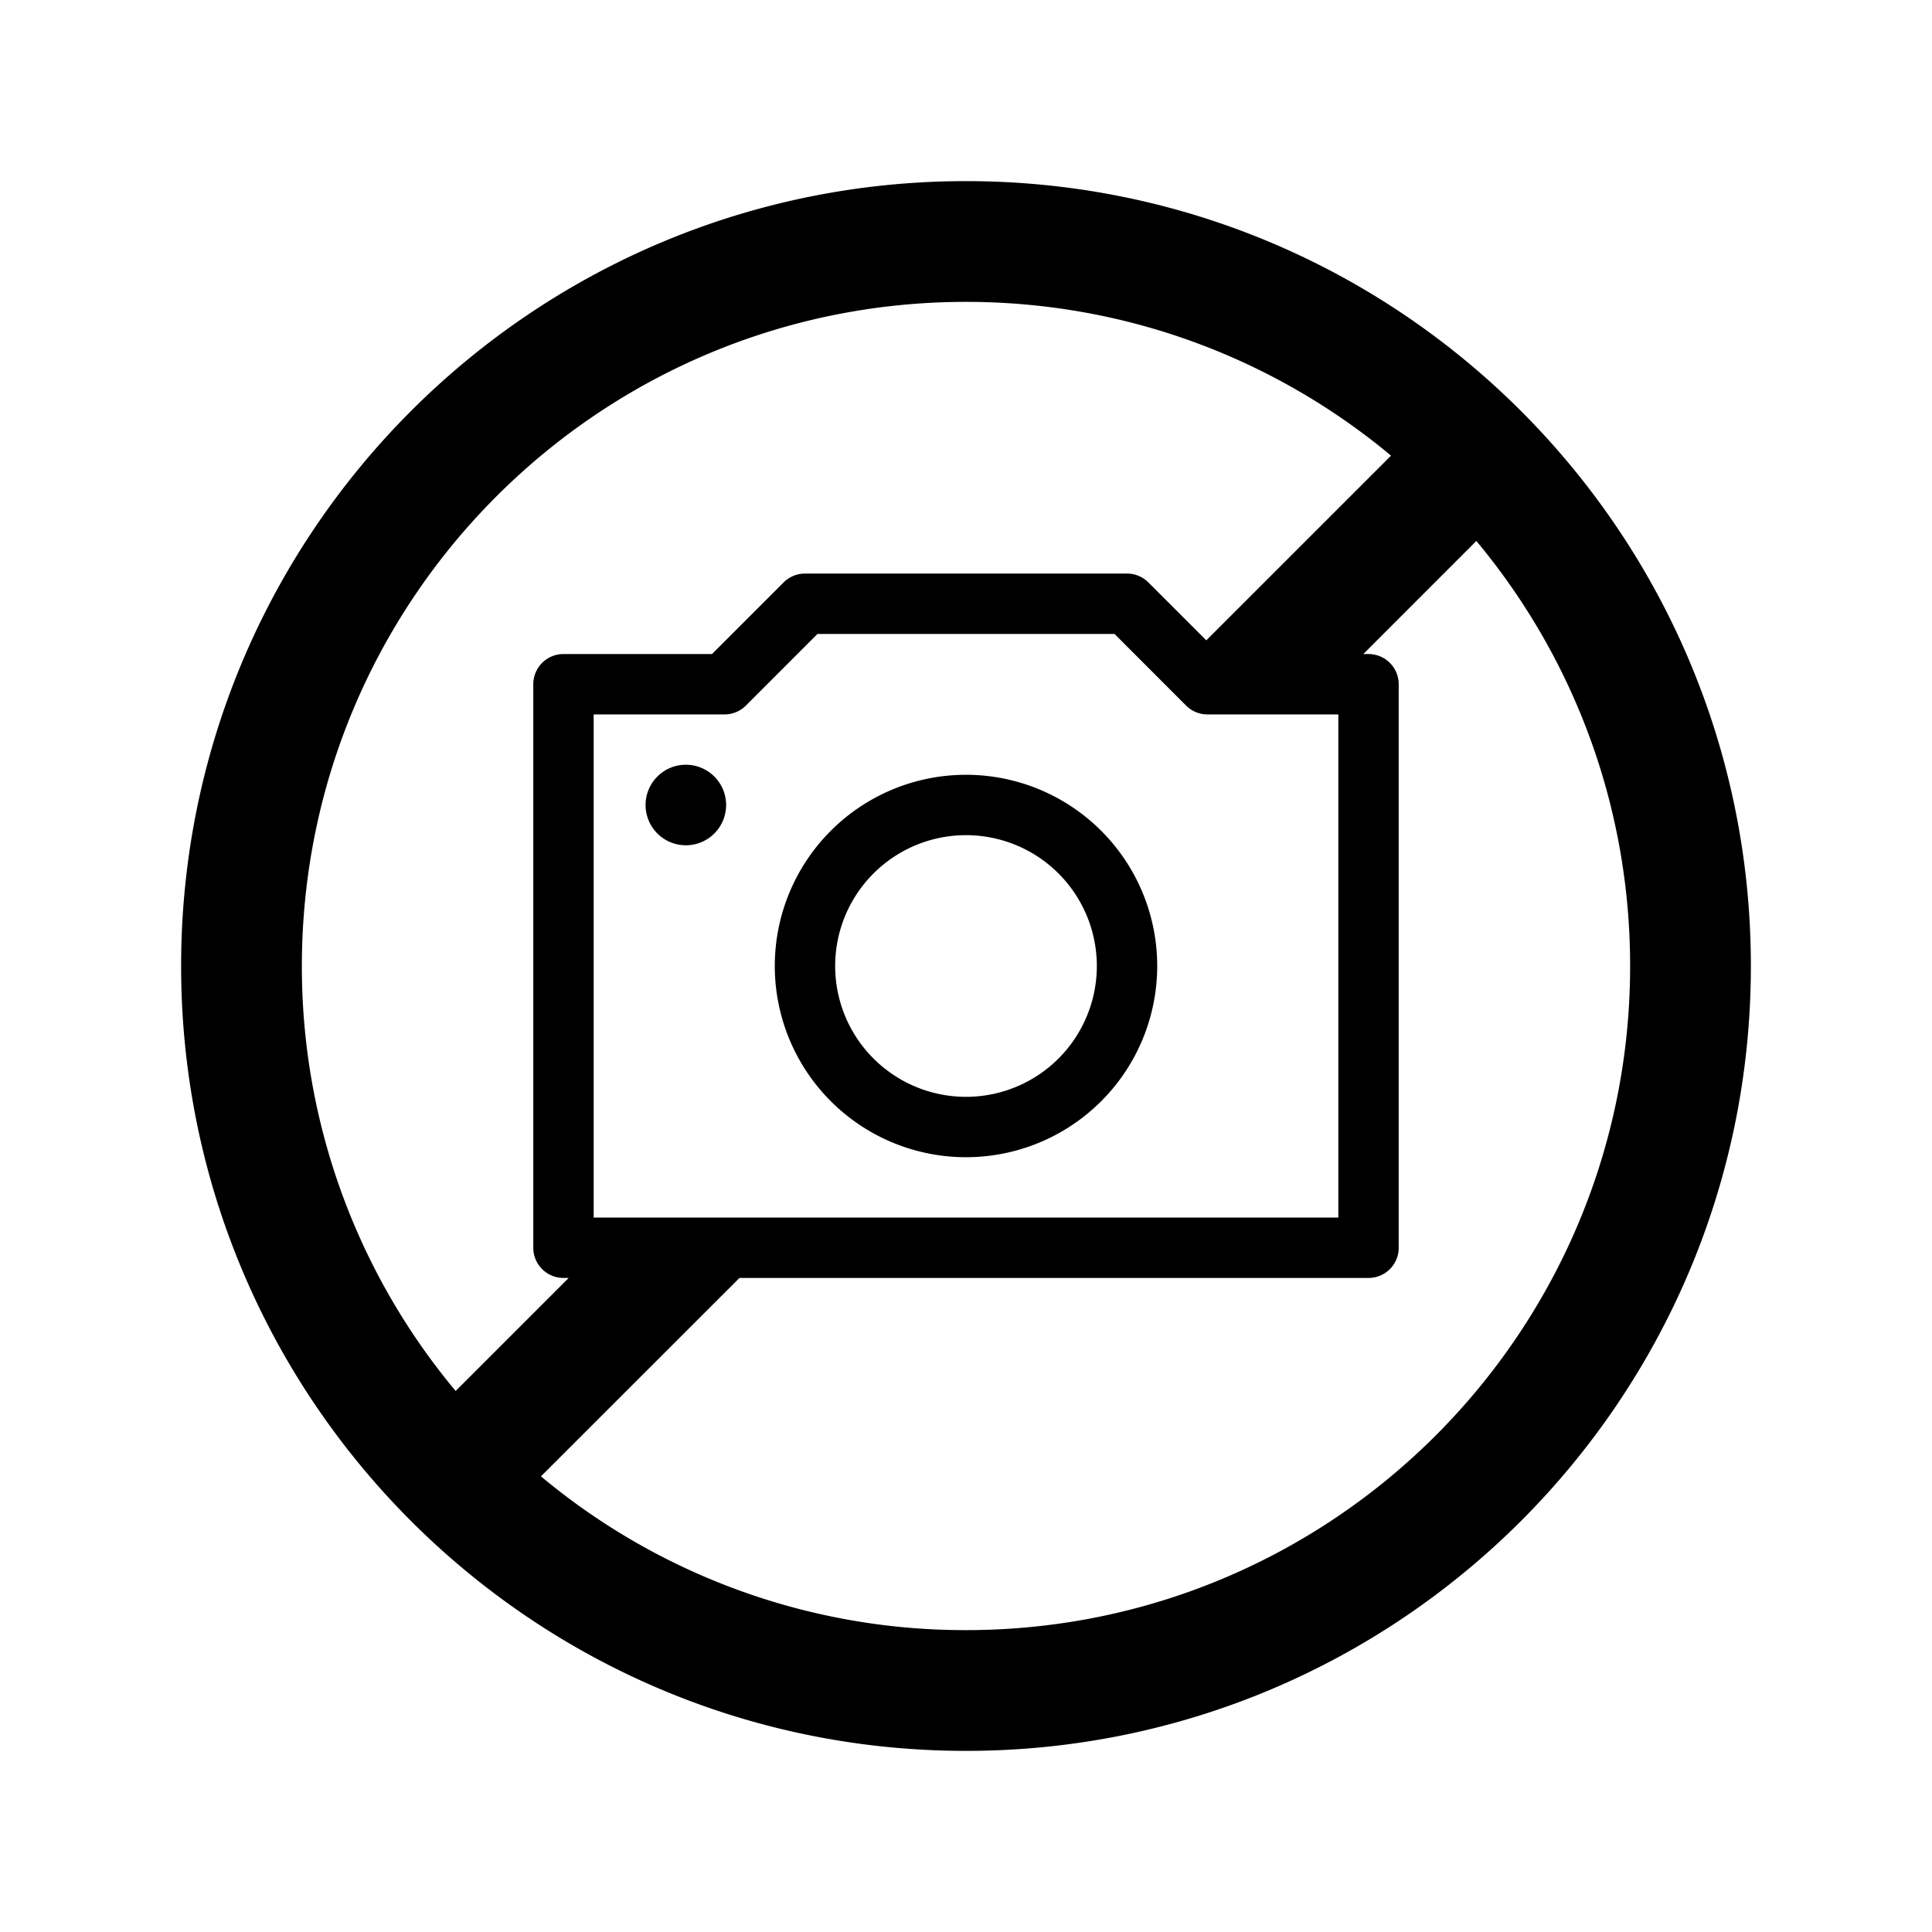 <svg xmlns="http://www.w3.org/2000/svg" viewBox="0 0 32 32">
  <path fill-rule="evenodd" d="M5 16C5 9.925 9.925 5 16 5c2.677 0 5.132.957 7.04 2.547l-3.06 3.059-.96-.96a.5.5 0 0 0-.353-.146h-5.334a.5.5 0 0 0-.353.146l-1.187 1.187h-2.46a.5.5 0 0 0-.5.5v9.334a.5.5 0 0 0 .5.5h.086l-1.872 1.872A10.956 10.956 0 0 1 5 16Zm7.248 5.167L8.96 24.453A10.955 10.955 0 0 0 16 27c6.075 0 11-4.925 11-11 0-2.678-.957-5.132-2.547-7.04l-1.872 1.873h.086a.5.5 0 0 1 .5.5v9.334a.5.5 0 0 1-.5.5h-10.42ZM16 3C8.82 3 3 8.82 3 16s5.82 13 13 13 13-5.82 13-13S23.18 3 16 3Zm-3.646 8.687L13.54 10.5h4.92l1.186 1.187a.5.5 0 0 0 .354.146h2.167v8.334H9.833v-8.334H12a.5.5 0 0 0 .354-.146ZM11.334 14a.667.667 0 1 0 0-1.333.667.667 0 0 0 0 1.333ZM16 13.833a2.167 2.167 0 1 0 0 4.334 2.167 2.167 0 0 0 0-4.334ZM12.833 16a3.167 3.167 0 1 1 6.334 0 3.167 3.167 0 0 1-6.334 0Z"/>
</svg>
